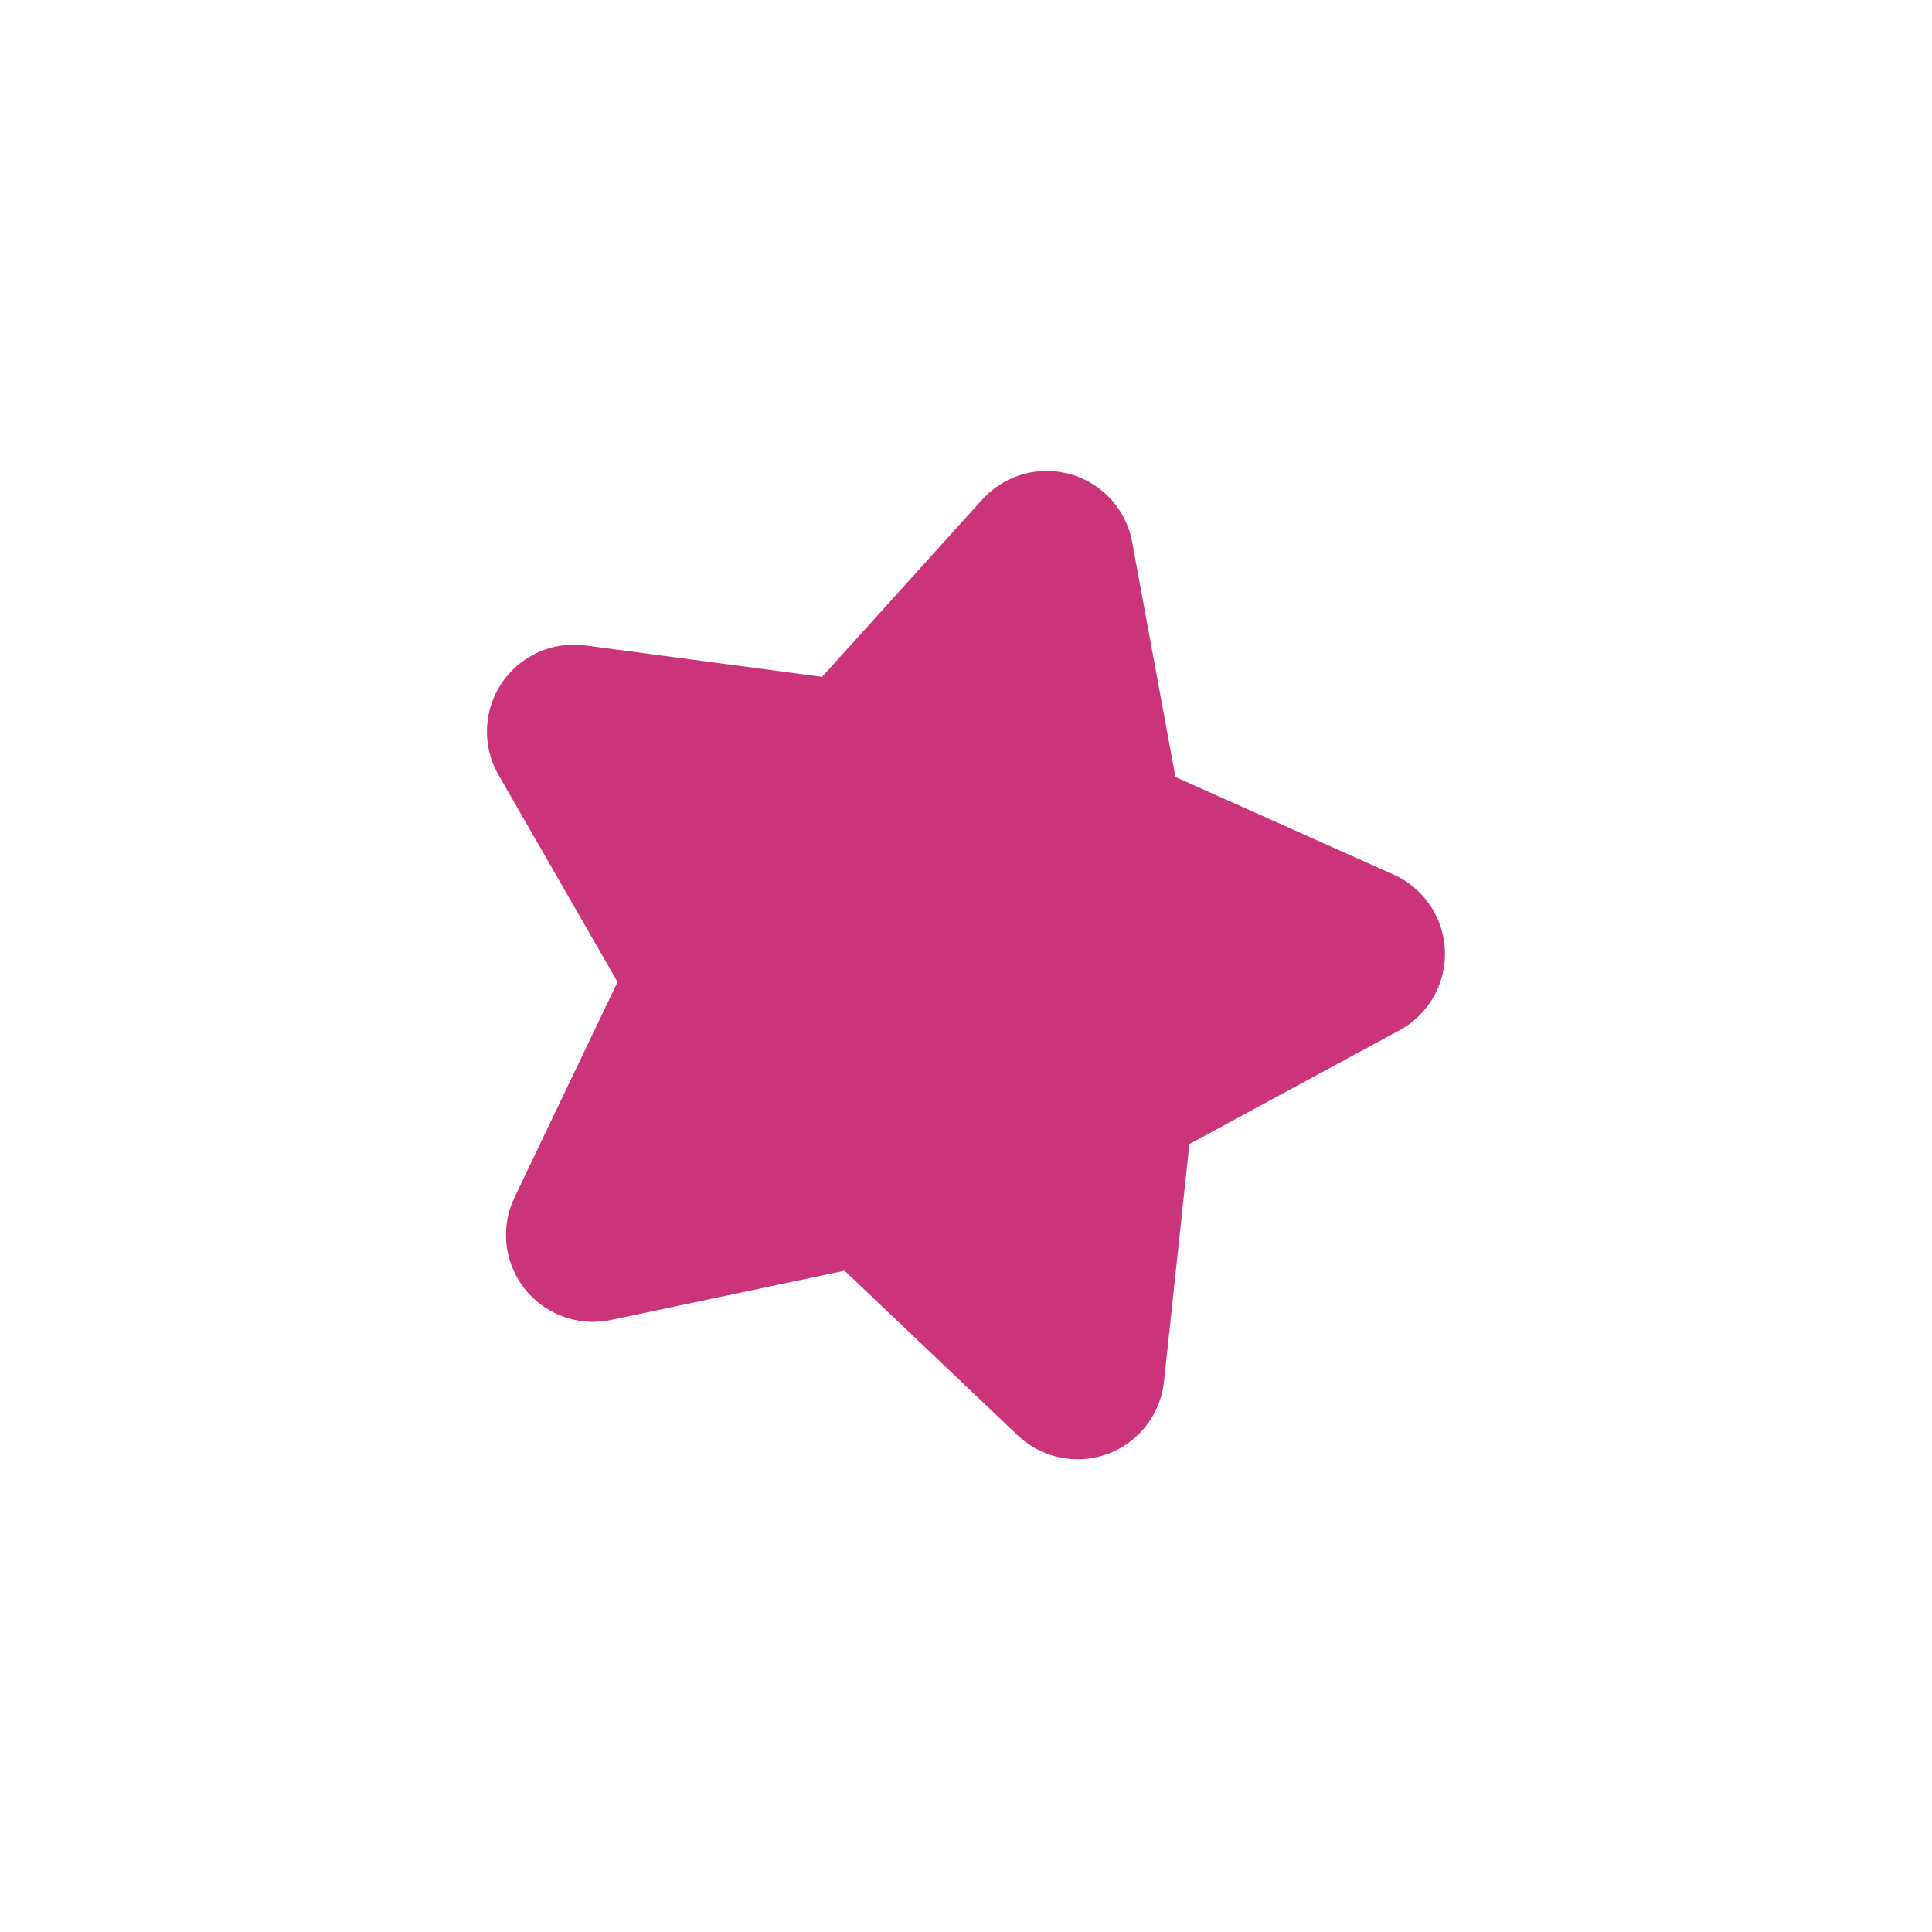 <?xml version="1.0" encoding="UTF-8" standalone="no"?>
<!-- Created with Inkscape (http://www.inkscape.org/) -->

<svg
   width="500"
   height="500"
   viewBox="0 0 132.292 132.292"
   version="1.1"
   id="svg5"
   inkscape:version="1.2.2 (732a01da63, 2022-12-09)"
   sodipodi:docname="star.svg"
   inkscape:export-filename="star.png"
   inkscape:export-xdpi="96"
   inkscape:export-ydpi="96"
   xmlns:inkscape="http://www.inkscape.org/namespaces/inkscape"
   xmlns:sodipodi="http://sodipodi.sourceforge.net/DTD/sodipodi-0.dtd"
   xmlns="http://www.w3.org/2000/svg"
   xmlns:svg="http://www.w3.org/2000/svg">
  <sodipodi:namedview
     id="namedview7"
     pagecolor="#ffffff"
     bordercolor="#000000"
     borderopacity="0.25"
     inkscape:showpageshadow="2"
     inkscape:pageopacity="0.0"
     inkscape:pagecheckerboard="0"
     inkscape:deskcolor="#d1d1d1"
     inkscape:document-units="mm"
     showgrid="false"
     inkscape:zoom="1.829812"
     inkscape:cx="-20.767161"
     inkscape:cy="186.35794"
     inkscape:window-width="3840"
     inkscape:window-height="2066"
     inkscape:window-x="-11"
     inkscape:window-y="-11"
     inkscape:window-maximized="1"
     inkscape:current-layer="layer1" />
  <defs
     id="defs2">
    <inkscape:perspective
       sodipodi:type="inkscape:persp3d"
       inkscape:vp_x="0 : 66.145835 : 1"
       inkscape:vp_y="0 : 1000 : 0"
       inkscape:vp_z="132.29166 : 66.145835 : 1"
       inkscape:persp3d-origin="66.14583 : 44.097223 : 1"
       id="perspective2017" />
  </defs>
  <g
     inkscape:label="Layer 1"
     inkscape:groupmode="layer"
     id="layer1">
    <rect
       style="display:none;fill:#ffffff;fill-opacity:1;stroke:#ffffff;stroke-width:0.265;stroke-opacity:1"
       id="rect287"
       width="100"
       height="100"
       x="16.146"
       y="16.146"
       inkscape:export-filename="star-logo.png"
       inkscape:export-xdpi="96"
       inkscape:export-ydpi="96"
       sodipodi:insensitive="true" />
    <path
       sodipodi:type="star"
       style="fill:#cb337b;fill-opacity:1;stroke:#cb337b;stroke-width:5.292;stroke-linecap:butt;stroke-linejoin:round;stroke-miterlimit:0;stroke-dasharray:none;stroke-dashoffset:0;stroke-opacity:1;paint-order:normal"
       id="path3801-4"
       inkscape:flatsided="false"
       sodipodi:sides="5"
       sodipodi:cx="72.389282"
       sodipodi:cy="57.870525"
       sodipodi:r1="13.044121"
       sodipodi:r2="6.5220604"
       sodipodi:arg1="-1.3089969"
       sodipodi:arg2="-0.68067841"
       inkscape:rounded="0"
       inkscape:randomized="0"
       d="m 75.765,45.271 1.693,8.495 7.958,3.422 -7.556,4.235 -0.795,8.626 -6.363,-5.878 -8.449,1.909 3.624,-7.868 -4.427,-7.446 8.602,1.015 z"
       inkscape:transform-center-x="0.82136235"
       inkscape:transform-center-y="-1.0130974"
       transform="matrix(0.726,-2.129,2.129,0.726,-112.094,178.532)" />
  </g>
</svg>
